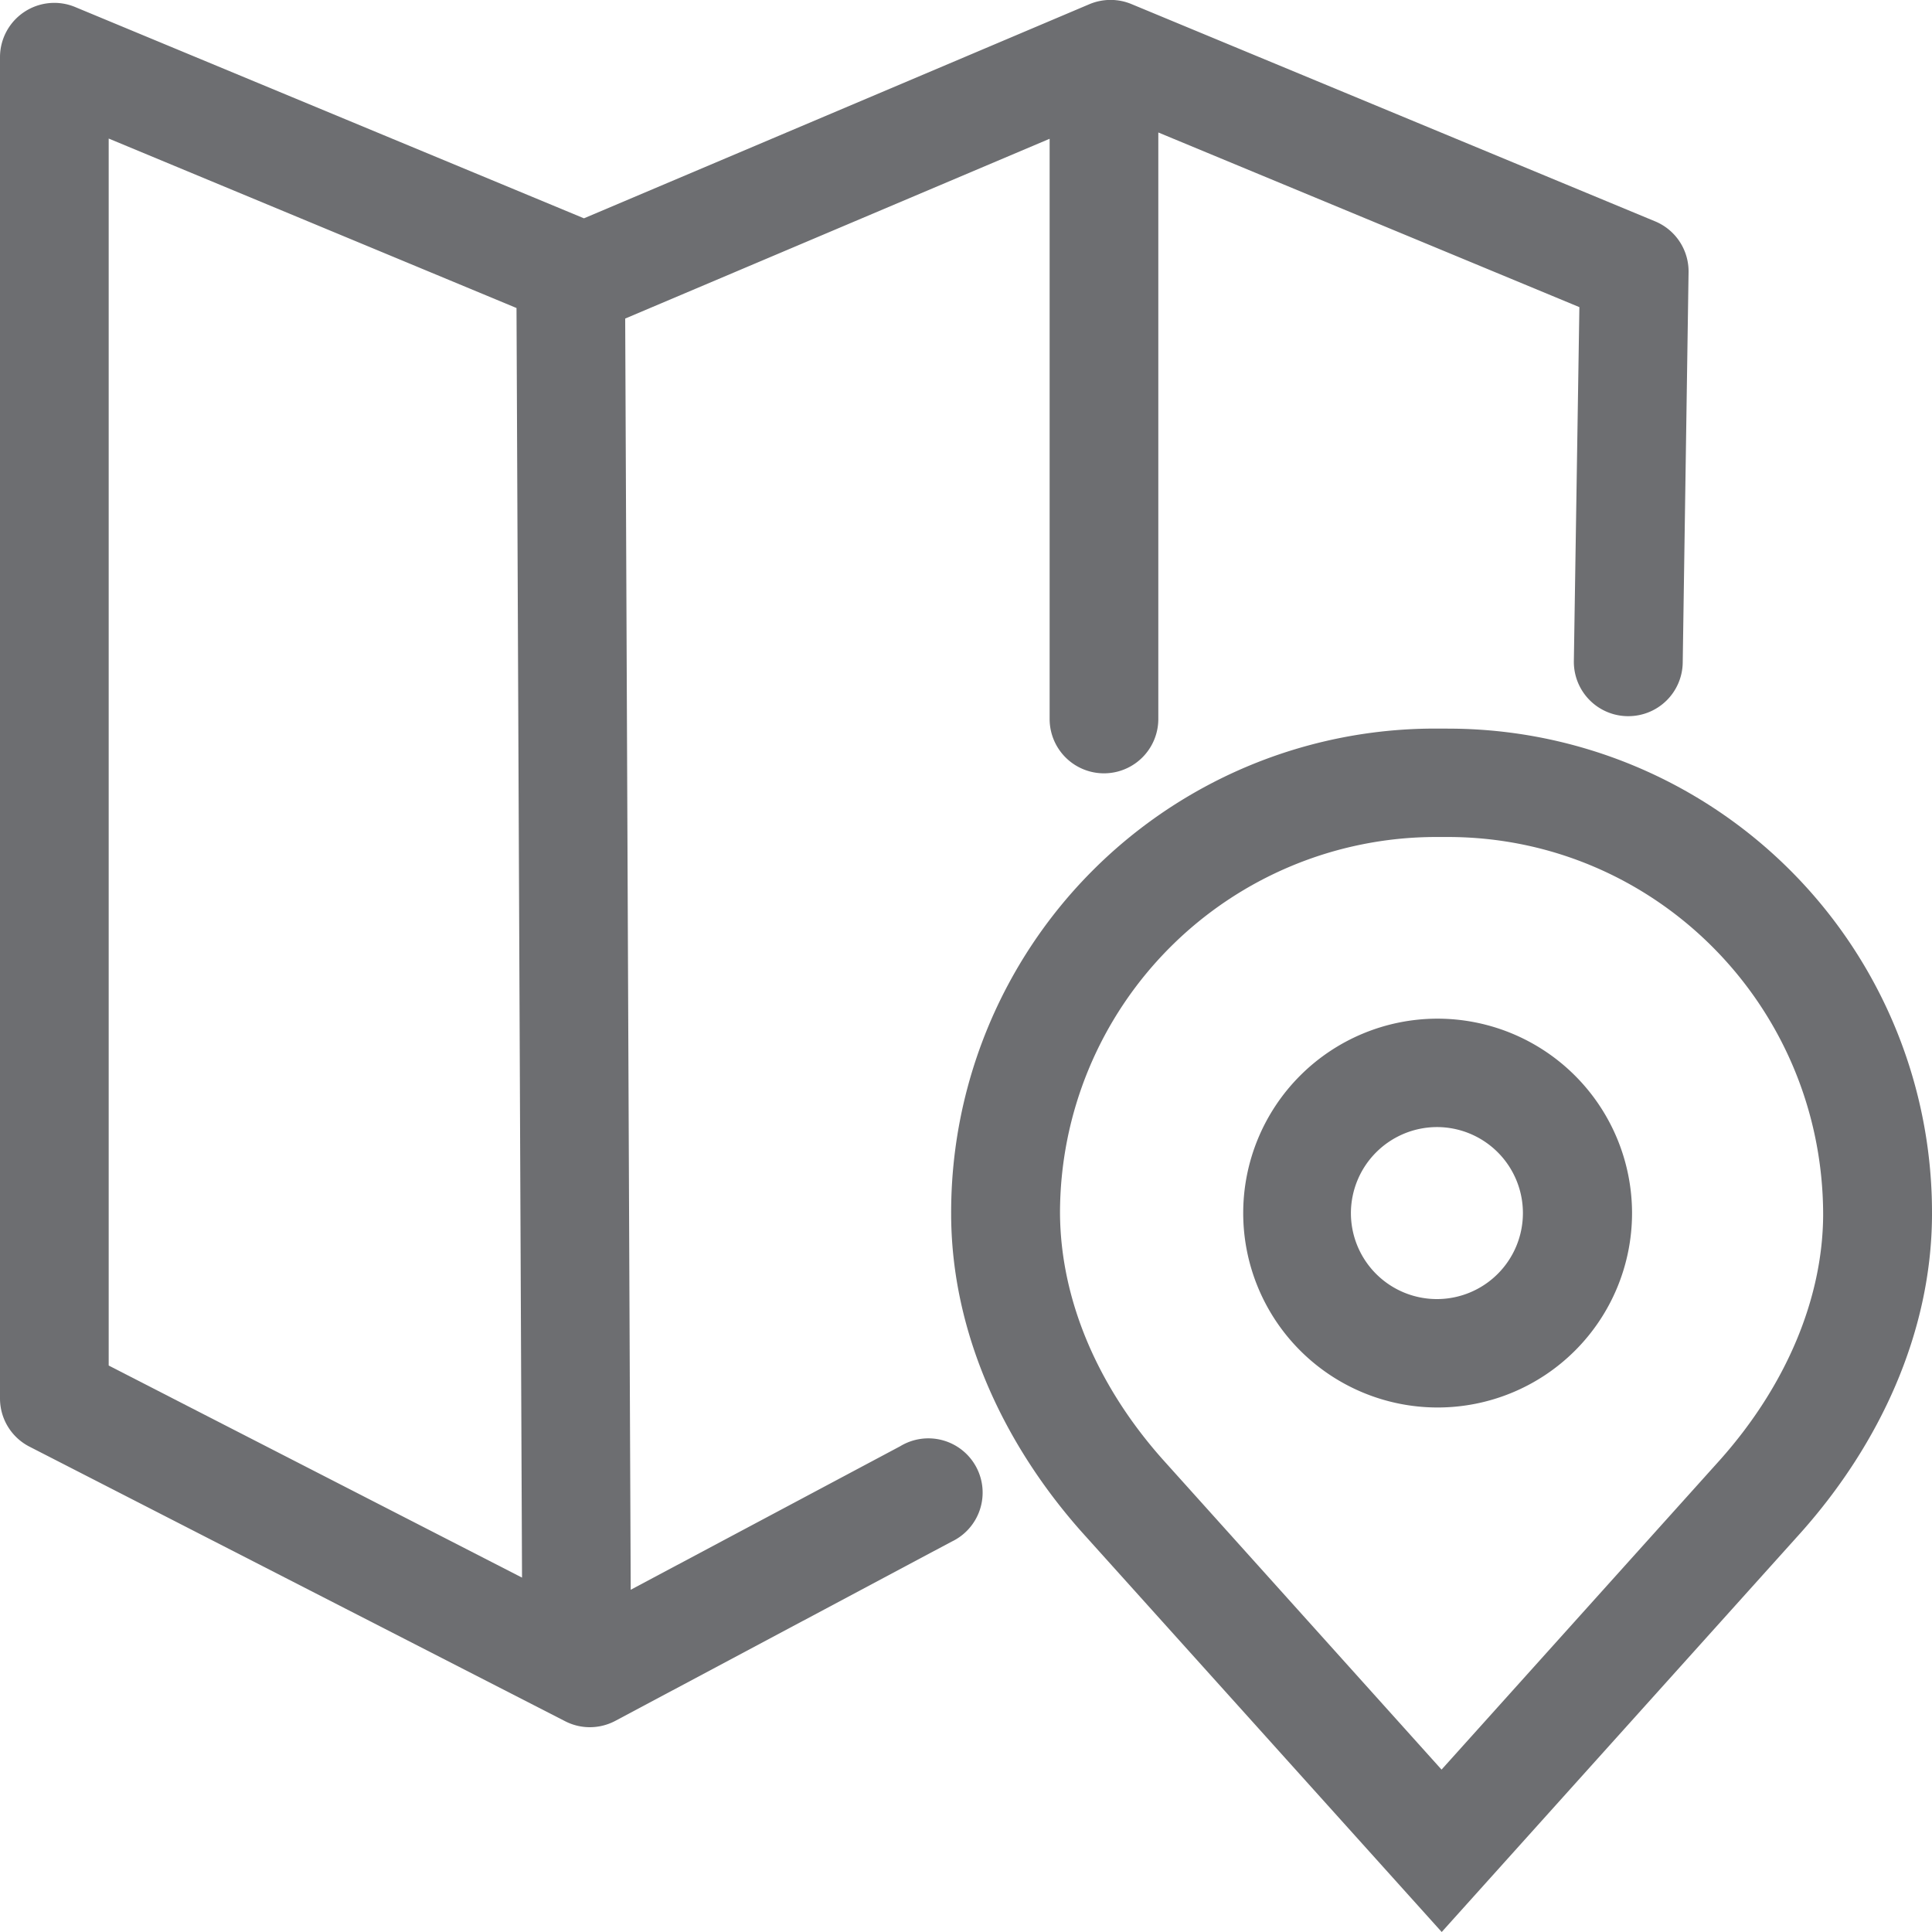 <svg id="Calque_1" data-name="Calque 1" xmlns="http://www.w3.org/2000/svg" viewBox="0 0 350 350"><defs><style>.cls-1{fill:#6d6e71;}</style></defs><title>Icons_Hikster_2_colors</title><path class="cls-1" d="M260.35,204.18a15.58,15.58,0,1,1-15.62,15.58,15.62,15.62,0,0,1,15.62-15.58m0-19.64a35.22,35.22,0,1,0,35.31,35.22,35.26,35.26,0,0,0-35.31-35.22h0Z"/><path class="cls-1" d="M262.28,151.63c37.51,0,68,30.56,68,68.51-0.08,15.12-6.71,30.85-18.58,44.22l-50.55,56.22-50.46-56.13c-12-13.46-18.58-29.2-18.66-44.7a68.16,68.16,0,0,1,68-68.12h2.19m0-19.64h-2.19a87.65,87.65,0,0,0-87.72,87.76c0,0.17,0,.33,0,0.5,0.12,21.21,9.51,41.34,23.61,57.23L261.18,350l65.21-72.52c14.1-15.88,23.49-36,23.61-57.23,0-.17,0-0.33,0-0.5A87.65,87.65,0,0,0,262.28,132h0Z"/><path class="cls-1" d="M299.84,40.1L205,0.75a9.87,9.87,0,0,0-7.62,0l-91.59,38.8L13.63,1.28A9.84,9.84,0,0,0,0,10.35v243a9.8,9.8,0,0,0,5.35,8.73l97,49.72a9.78,9.78,0,0,0,4.5,1.1,9.89,9.89,0,0,0,4.64-1.16l60.87-32.44A9.83,9.83,0,1,0,163.08,262l-48.82,26-1-230.29,76.89-32.57V130.25a9.84,9.84,0,0,0,19.69,0V24l76.28,31.64-1,64.1a9.84,9.84,0,0,0,9.69,10H295a9.84,9.84,0,0,0,9.84-9.68l1.06-70.76A9.82,9.82,0,0,0,299.84,40.1Zm-280.15-15,73.88,30.7,1,230L19.69,247.38V25.08Z"/></svg>